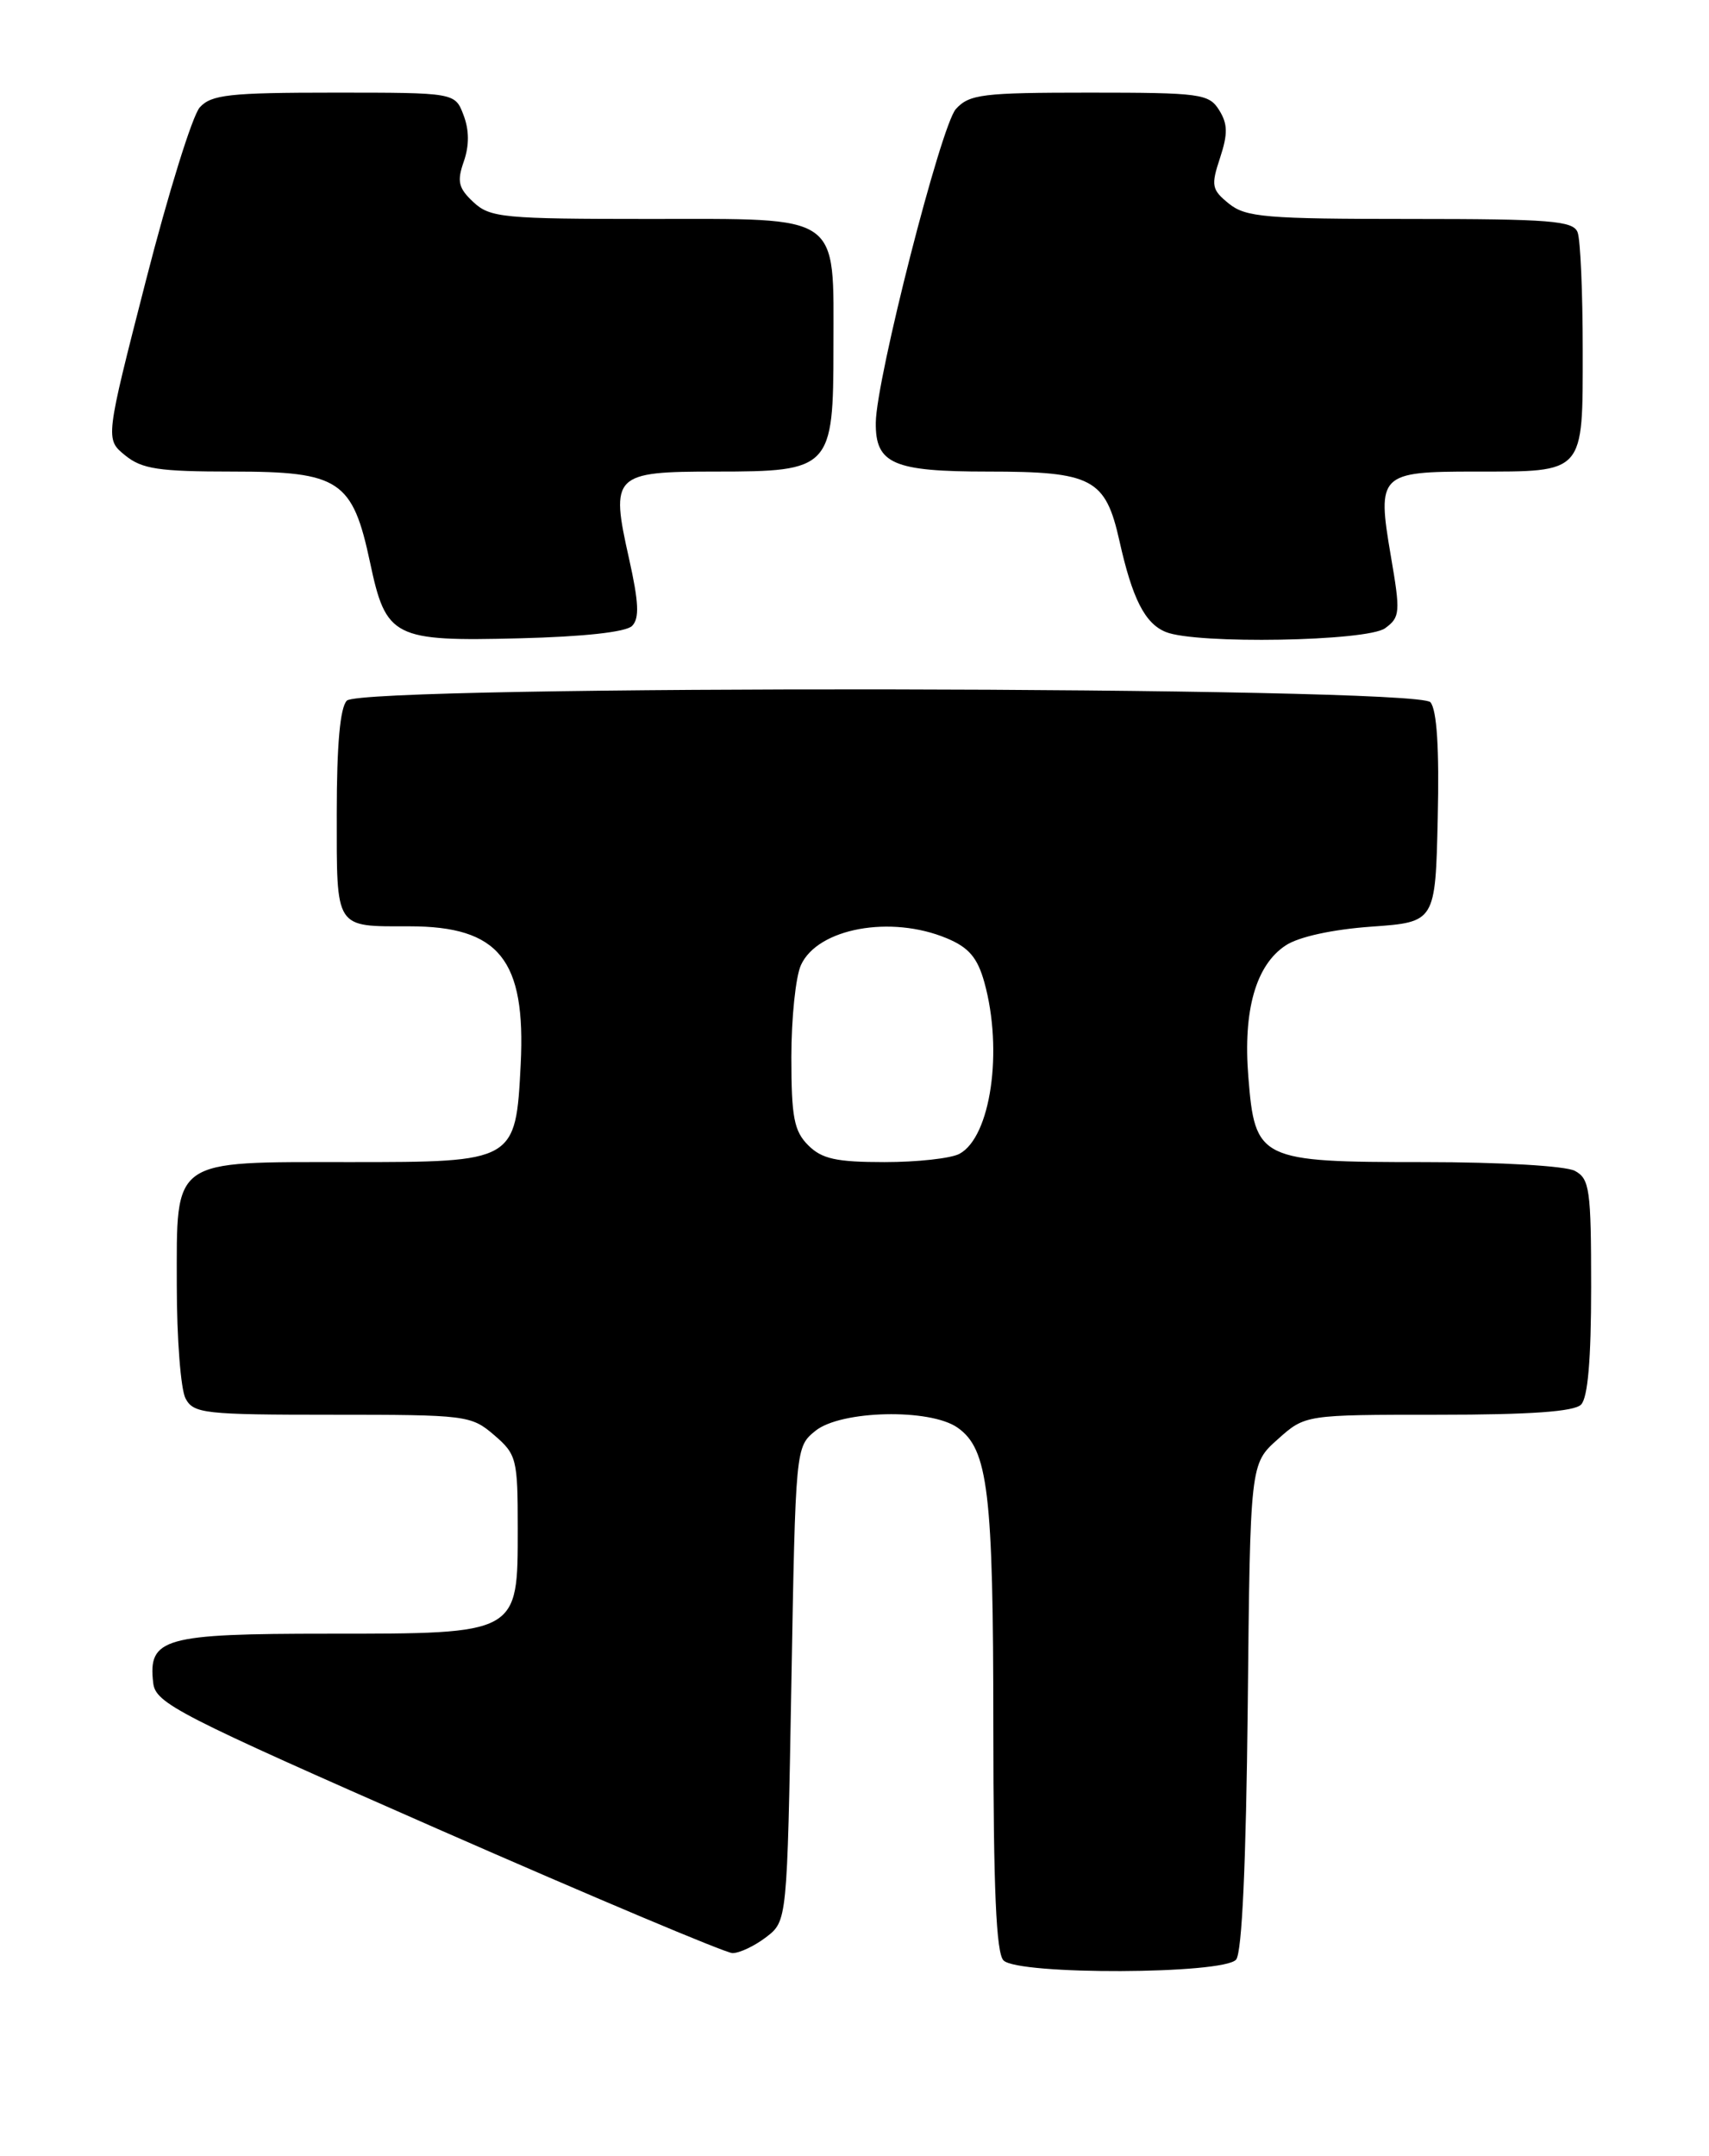 <?xml version="1.0" encoding="UTF-8" standalone="no"?>
<!DOCTYPE svg PUBLIC "-//W3C//DTD SVG 1.1//EN" "http://www.w3.org/Graphics/SVG/1.1/DTD/svg11.dtd" >
<svg xmlns="http://www.w3.org/2000/svg" xmlns:xlink="http://www.w3.org/1999/xlink" version="1.1" viewBox="0 0 203 256">
 <g >
 <path fill="currentColor"
d=" M 146.83 232.70 C 147.53 231.86 148.01 221.29 148.21 202.62 C 148.50 173.83 148.50 173.83 151.77 170.92 C 155.03 168.00 155.03 168.00 170.82 168.00 C 181.76 168.00 186.97 167.63 187.80 166.80 C 188.61 165.99 189.00 161.43 189.00 152.84 C 189.00 141.24 188.82 139.98 187.07 139.04 C 185.96 138.45 178.26 138.00 169.18 138.00 C 149.57 138.00 149.07 137.76 148.28 127.86 C 147.64 119.97 149.18 114.58 152.73 112.26 C 154.28 111.24 158.28 110.37 162.89 110.04 C 170.50 109.50 170.50 109.50 170.78 97.14 C 170.97 88.88 170.68 84.32 169.91 83.39 C 168.33 81.48 43.10 81.30 41.20 83.20 C 40.40 84.00 40.00 88.44 40.00 96.59 C 40.00 110.46 39.71 110.00 48.63 110.00 C 59.29 110.00 62.47 113.95 61.85 126.39 C 61.26 137.97 61.20 138.00 41.57 138.00 C 20.20 138.00 21.00 137.43 21.00 152.62 C 21.00 158.95 21.47 165.00 22.04 166.07 C 22.99 167.86 24.28 168.00 39.48 168.00 C 55.38 168.00 55.97 168.07 58.69 170.41 C 61.37 172.71 61.50 173.24 61.50 181.50 C 61.50 194.10 61.69 194.00 38.96 194.00 C 19.42 194.00 17.57 194.52 18.20 199.86 C 18.48 202.27 21.09 203.61 52.00 217.19 C 70.43 225.28 86.17 231.91 87.00 231.93 C 87.83 231.94 89.62 231.09 91.00 230.04 C 93.50 228.12 93.50 228.12 94.00 199.97 C 94.50 171.87 94.50 171.82 96.86 169.91 C 99.88 167.47 110.46 167.23 113.74 169.53 C 117.38 172.08 117.99 177.14 117.99 205.05 C 118.00 224.36 118.33 231.93 119.20 232.80 C 120.95 234.55 145.37 234.46 146.83 232.70 Z  M 75.08 74.33 C 75.97 73.43 75.88 71.54 74.72 66.34 C 72.48 56.37 72.85 56.00 85.04 56.00 C 98.67 56.00 99.00 55.66 99.00 41.22 C 99.00 25.21 100.14 26.00 77.13 26.00 C 59.78 26.00 58.22 25.85 56.24 24.01 C 54.45 22.34 54.26 21.55 55.09 19.18 C 55.75 17.29 55.74 15.44 55.06 13.67 C 54.05 11.00 54.05 11.00 39.68 11.00 C 27.26 11.00 25.10 11.24 23.73 12.75 C 22.86 13.71 19.98 22.97 17.33 33.32 C 12.50 52.15 12.50 52.15 14.86 54.07 C 16.86 55.70 18.84 56.00 27.66 56.00 C 40.34 56.00 41.88 57.02 43.96 66.81 C 45.85 75.73 46.73 76.18 61.70 75.80 C 69.32 75.61 74.35 75.06 75.08 74.33 Z  M 164.53 74.60 C 166.32 73.29 166.36 72.73 165.20 65.98 C 163.55 56.31 163.86 56.00 175.19 56.00 C 188.32 56.00 188.00 56.36 188.00 41.55 C 188.00 34.74 187.73 28.45 187.39 27.58 C 186.87 26.22 184.16 26.00 167.50 26.00 C 150.35 26.00 147.97 25.80 145.97 24.18 C 143.92 22.52 143.83 22.04 144.92 18.75 C 145.86 15.89 145.84 14.72 144.81 13.07 C 143.60 11.14 142.60 11.00 129.41 11.00 C 116.70 11.00 115.14 11.19 113.54 12.95 C 111.77 14.91 104.09 44.96 104.03 50.18 C 103.97 55.08 106.09 56.00 117.35 56.00 C 129.76 56.00 131.31 56.82 132.97 64.23 C 134.50 71.10 136.00 74.05 138.48 75.05 C 142.09 76.52 162.39 76.16 164.53 74.60 Z  M 96.00 136.00 C 94.32 134.32 94.00 132.67 94.00 125.55 C 94.00 120.90 94.51 115.97 95.14 114.60 C 97.13 110.23 105.81 108.64 112.46 111.42 C 115.08 112.51 116.11 113.72 116.93 116.67 C 119.17 124.77 117.68 135.03 113.96 137.02 C 112.95 137.56 108.95 138.00 105.07 138.00 C 99.33 138.00 97.62 137.62 96.00 136.00 Z "/>
</g>
</svg>
